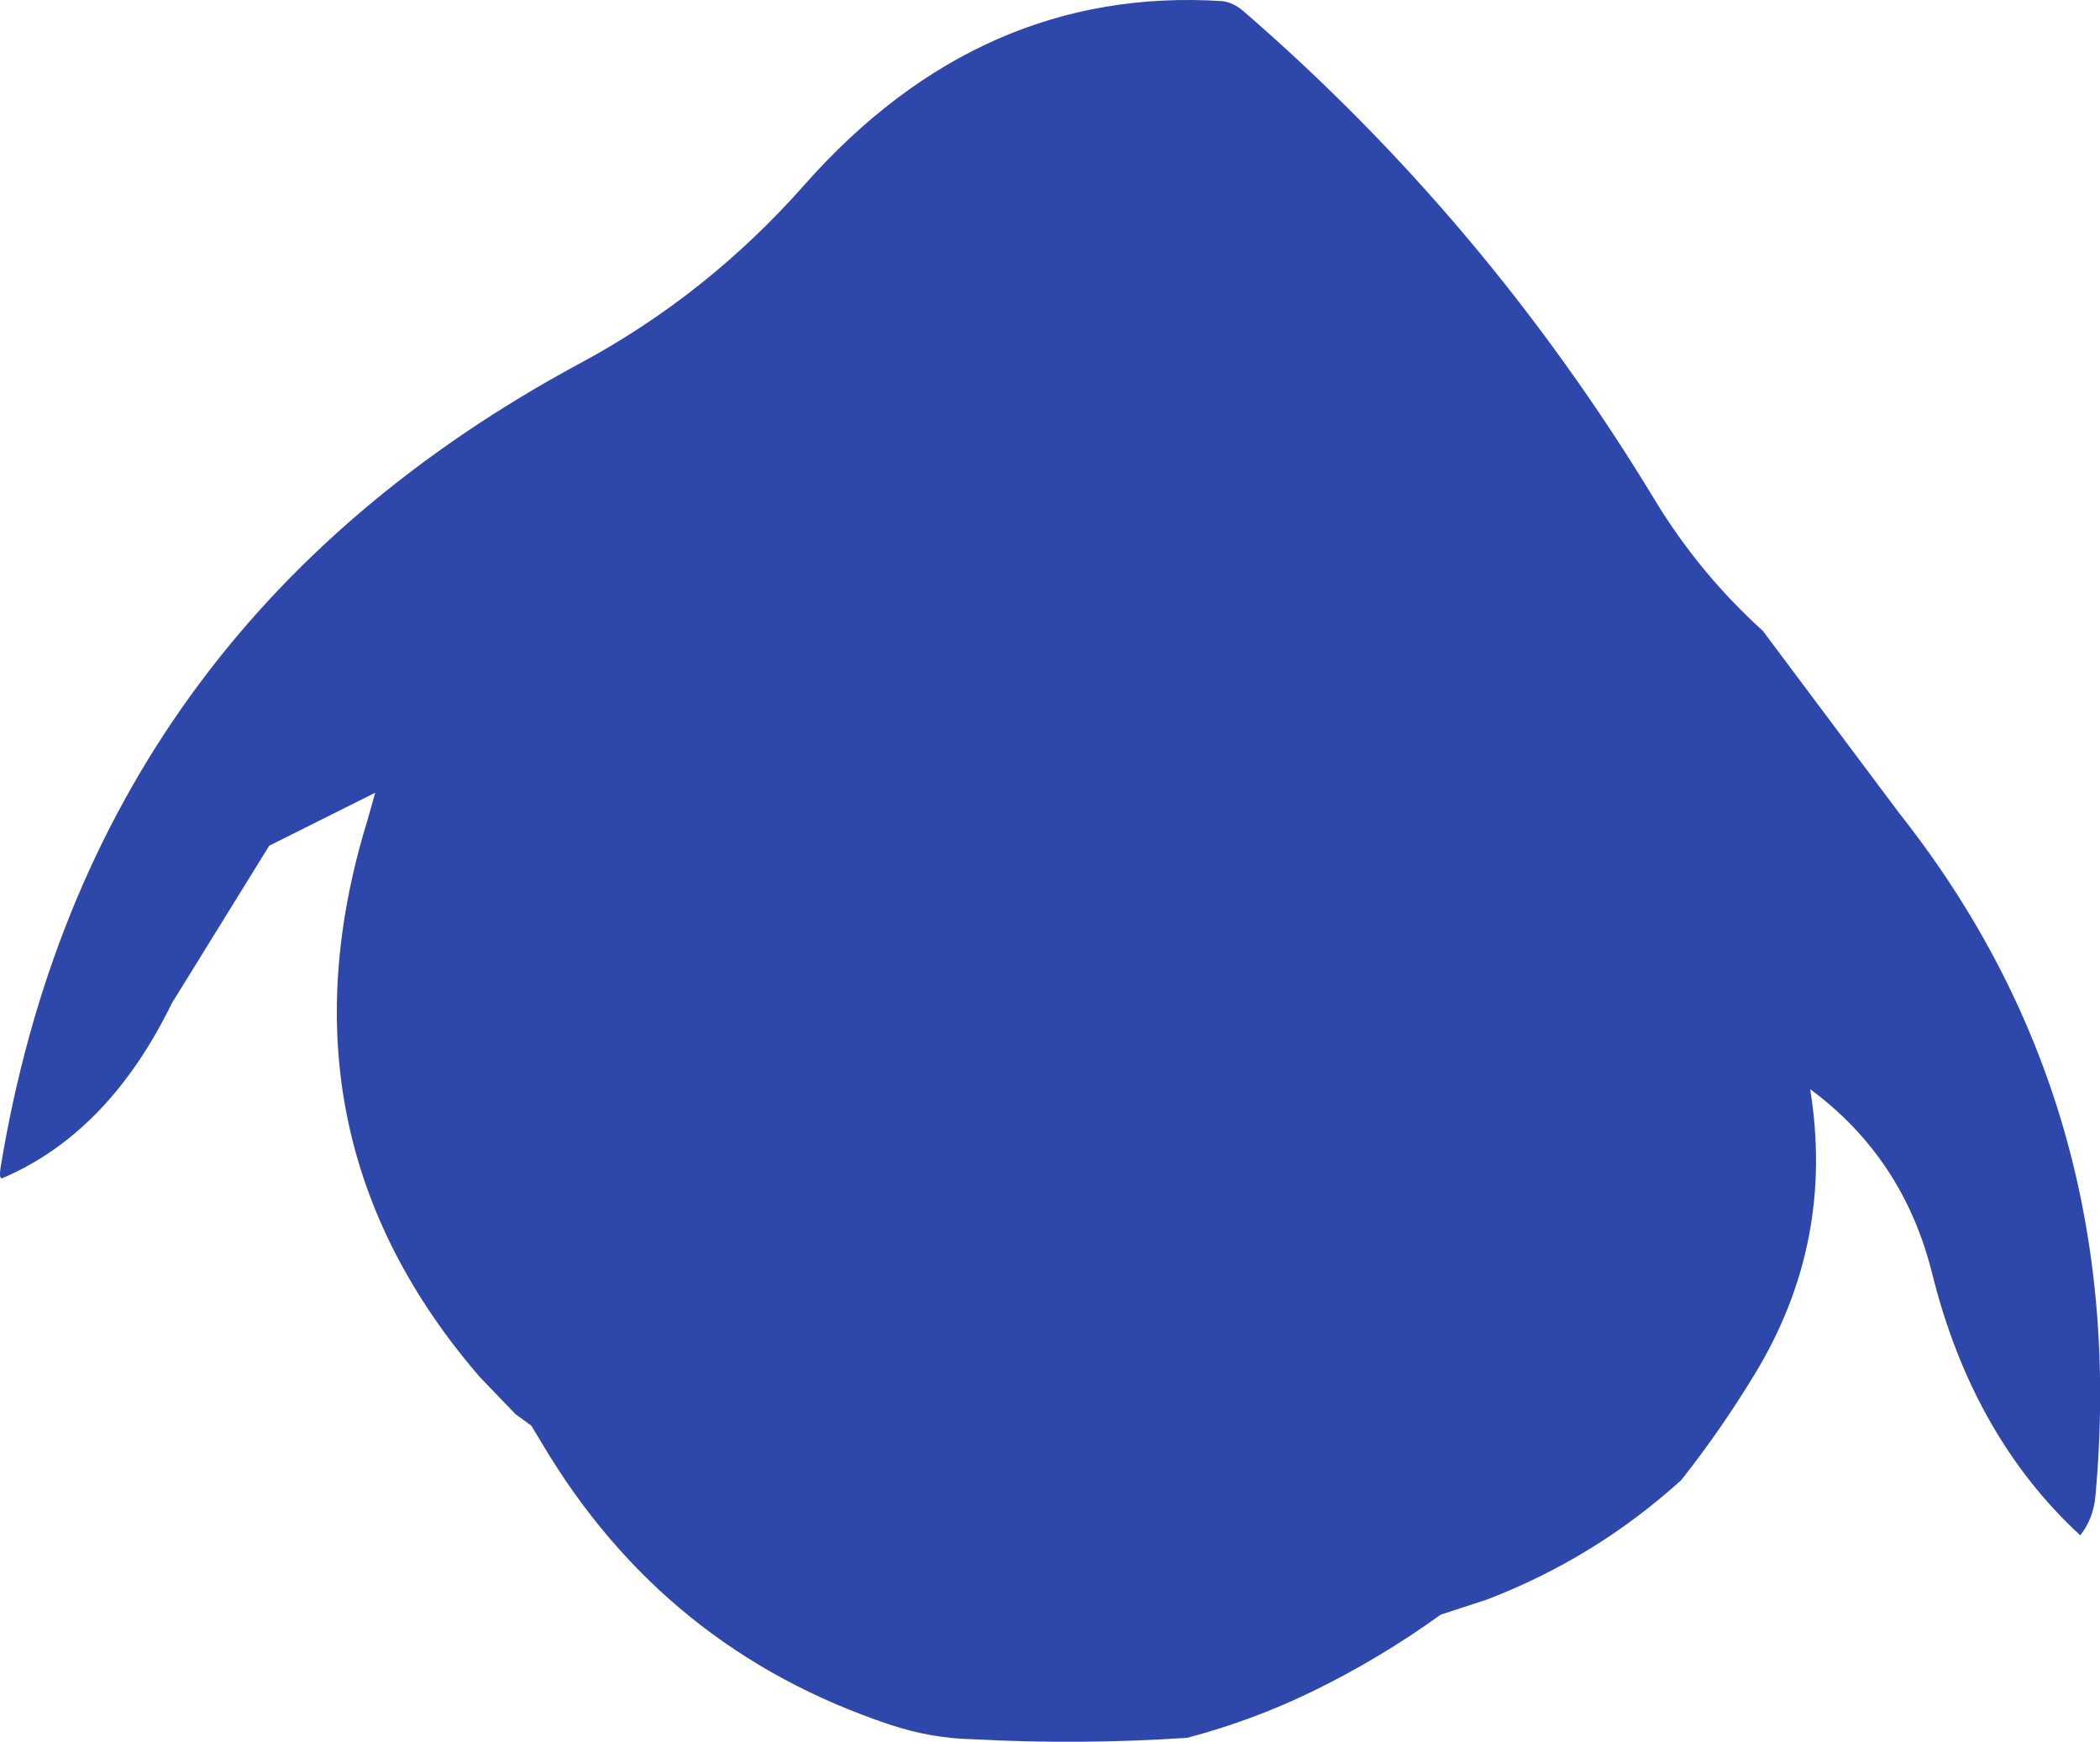 <?xml version="1.0" encoding="UTF-8" standalone="no"?>
<svg xmlns:ffdec="https://www.free-decompiler.com/flash" xmlns:xlink="http://www.w3.org/1999/xlink" ffdec:objectType="shape" height="304.1px" width="366.6px" xmlns="http://www.w3.org/2000/svg">
  <g transform="matrix(1.0, 0.0, 0.0, 1.0, 180.0, 140.4)">
    <path d="M36.95 -138.55 Q79.25 -102.0 108.8 -53.25 116.55 -40.4 127.75 -30.25 L151.5 1.5 Q192.0 52.7 185.8 120.8 185.45 124.75 183.15 127.65 164.35 110.3 157.3 81.95 152.3 61.8 136.0 49.75 140.35 76.5 126.3 99.55 120.45 109.2 113.5 118.0 98.5 131.6 79.6 138.85 L71.5 141.5 Q60.75 149.25 49.0 154.95 38.6 160.0 27.25 163.0 8.5 164.25 -10.15 163.25 -17.4 163.1 -24.5 160.75 -64.0 147.65 -85.35 111.65 L-87.25 108.5 -90.0 106.5 -96.25 100.0 Q-132.75 57.7 -115.85 2.8 L-114.5 -2.0 -133.0 7.25 -150.0 34.75 Q-161.05 57.4 -179.6 65.3 -180.25 65.5 -179.85 63.15 -164.25 -30.95 -78.6 -77.05 -56.5 -88.95 -39.55 -108.15 -8.75 -142.95 33.45 -140.2 35.35 -139.9 36.95 -138.55" fill="#2e47aa" fill-rule="evenodd" stroke="none"/>
  </g>
</svg>
